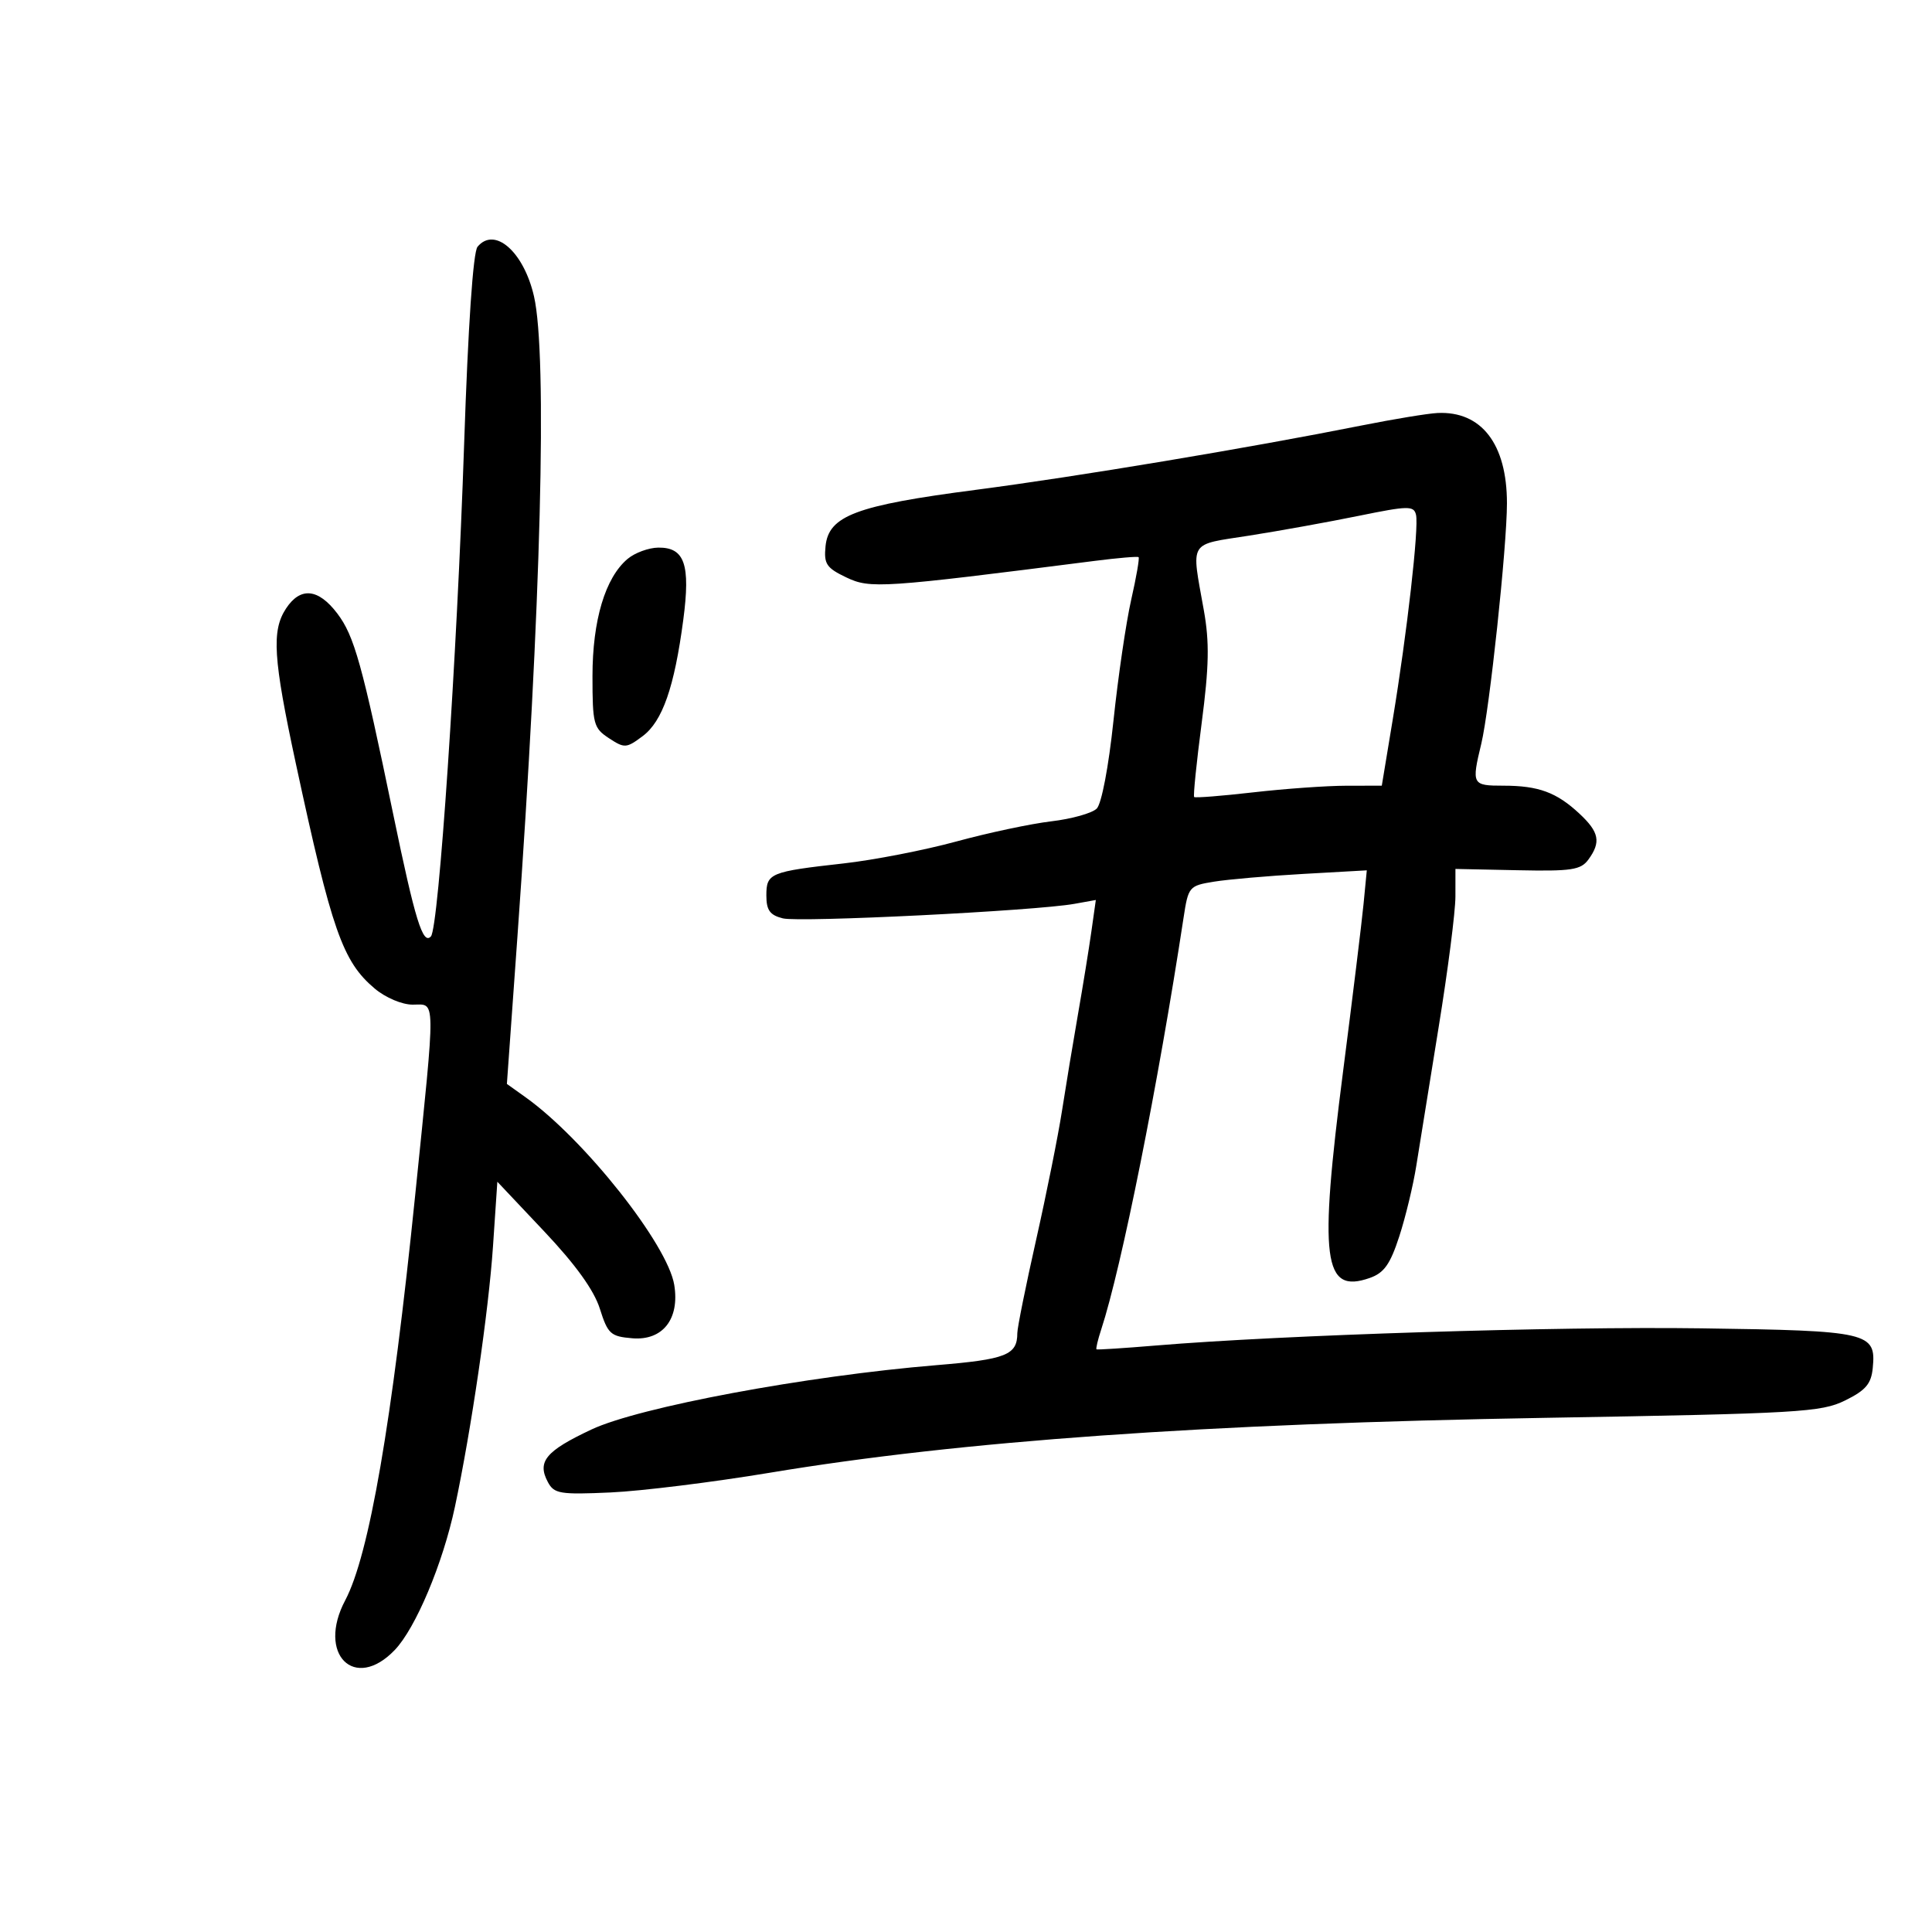 <svg xmlns="http://www.w3.org/2000/svg" width="300" height="300" viewBox="0 0 300 300" version="1.1">
	<path d="M 74.149 38.320 C 73.464 39.145, 72.686 50.597, 72.072 68.889 C 70.952 102.215, 68.131 144.061, 66.914 145.402 C 65.665 146.779, 64.466 142.899, 61.072 126.500 C 56.229 103.099, 55.014 98.735, 52.367 95.250 C 49.411 91.359, 46.637 91.099, 44.405 94.504 C 42.153 97.942, 42.424 102.227, 45.925 118.500 C 51.523 144.517, 53.202 149.310, 58.196 153.512 C 59.871 154.921, 62.421 156, 64.077 156 C 67.706 156, 67.680 154.104, 64.479 185.500 C 60.863 220.963, 57.318 241.496, 53.603 248.500 C 49.174 256.851, 55.046 262.737, 61.297 256.212 C 64.546 252.820, 68.764 242.788, 70.635 234 C 73.175 222.070, 75.873 203.608, 76.554 193.500 L 77.228 183.500 84.507 191.213 C 89.386 196.382, 92.234 200.339, 93.143 203.213 C 94.386 207.140, 94.810 207.526, 98.190 207.807 C 102.901 208.198, 105.557 204.821, 104.699 199.530 C 103.678 193.238, 90.727 176.891, 81.604 170.379 L 78.709 168.312 80.349 145.406 C 84.010 94.263, 85.020 55.140, 82.915 46 C 81.321 39.080, 76.803 35.122, 74.149 38.320 M 211.500 66.056 C 193.798 69.584, 167.234 74.015, 151.500 76.064 C 132.907 78.485, 128.659 80.082, 128.188 84.827 C 127.915 87.572, 128.326 88.188, 131.417 89.662 C 135.133 91.434, 136.881 91.317, 170 87.093 C 173.575 86.637, 176.635 86.376, 176.799 86.514 C 176.964 86.652, 176.447 89.630, 175.651 93.132 C 174.856 96.635, 173.619 105.070, 172.902 111.879 C 172.148 119.049, 171.053 124.804, 170.301 125.556 C 169.586 126.271, 166.413 127.161, 163.251 127.534 C 160.088 127.907, 153.450 129.316, 148.500 130.666 C 143.550 132.015, 135.677 133.548, 131.004 134.071 C 119.559 135.352, 119 135.584, 119 139.048 C 119 141.340, 119.546 142.099, 121.560 142.604 C 124.173 143.260, 160.790 141.436, 166.830 140.349 L 170.160 139.750 169.471 144.625 C 169.093 147.306, 168.155 153.100, 167.387 157.500 C 166.619 161.900, 165.502 168.650, 164.904 172.500 C 164.307 176.350, 162.502 185.350, 160.893 192.500 C 159.285 199.650, 157.969 206.175, 157.969 207 C 157.969 210.404, 156.253 211.086, 145.417 211.981 C 125.196 213.652, 99.238 218.493, 91.836 221.974 C 84.730 225.316, 83.372 226.957, 85.076 230.142 C 86.045 231.952, 86.952 232.102, 94.822 231.747 C 99.595 231.531, 110.700 230.156, 119.500 228.692 C 149.228 223.744, 187.079 221.064, 240 220.160 C 279.398 219.488, 282.792 219.291, 286.500 217.467 C 289.710 215.888, 290.559 214.891, 290.801 212.415 C 291.341 206.883, 290.241 206.629, 264.154 206.262 C 241.748 205.947, 199.151 207.290, 179.500 208.930 C 174.550 209.343, 170.395 209.611, 170.267 209.525 C 170.139 209.439, 170.468 208.048, 170.997 206.434 C 174.150 196.825, 179.837 168.390, 183.780 142.524 C 184.520 137.669, 184.635 137.533, 188.519 136.903 C 190.709 136.548, 196.940 136.007, 202.368 135.702 L 212.236 135.146 211.736 140.323 C 211.461 143.170, 210.034 154.840, 208.566 166.256 C 204.778 195.702, 205.455 200.980, 212.697 198.440 C 214.917 197.662, 215.870 196.319, 217.281 191.979 C 218.260 188.965, 219.450 184.025, 219.925 181 C 220.401 177.975, 221.961 168.300, 223.392 159.500 C 224.824 150.700, 225.996 141.571, 225.997 139.214 L 226 134.928 235.643 135.129 C 244.023 135.304, 245.463 135.087, 246.643 133.474 C 248.629 130.757, 248.327 129.209, 245.250 126.341 C 241.695 123.028, 238.898 122, 233.435 122 C 228.580 122, 228.488 121.825, 230.011 115.500 C 231.296 110.167, 233.996 84.874, 233.998 78.151 C 234.001 68.949, 230.036 63.799, 223.203 64.131 C 221.716 64.203, 216.450 65.070, 211.500 66.056 M 211 80.096 C 206.325 81.051, 198.675 82.433, 194 83.166 C 184.418 84.670, 184.972 83.758, 186.936 94.790 C 187.817 99.736, 187.744 103.469, 186.595 112.273 C 185.791 118.429, 185.265 123.599, 185.427 123.760 C 185.588 123.921, 189.721 123.595, 194.610 123.035 C 199.500 122.475, 205.989 122.013, 209.032 122.008 L 214.564 122 216.260 111.750 C 218.485 98.308, 220.349 81.906, 219.876 79.930 C 219.537 78.513, 218.673 78.529, 211 80.096 M 97.455 86.783 C 93.981 89.701, 92 96.313, 92 104.997 C 92 112.428, 92.169 113.065, 94.557 114.629 C 96.980 116.217, 97.256 116.200, 99.791 114.307 C 102.867 112.010, 104.716 106.716, 106.100 96.239 C 107.235 87.644, 106.313 84.983, 102.215 85.033 C 100.722 85.052, 98.580 85.839, 97.455 86.783" stroke="none" fill="black" fill-rule="evenodd"/>
</svg>